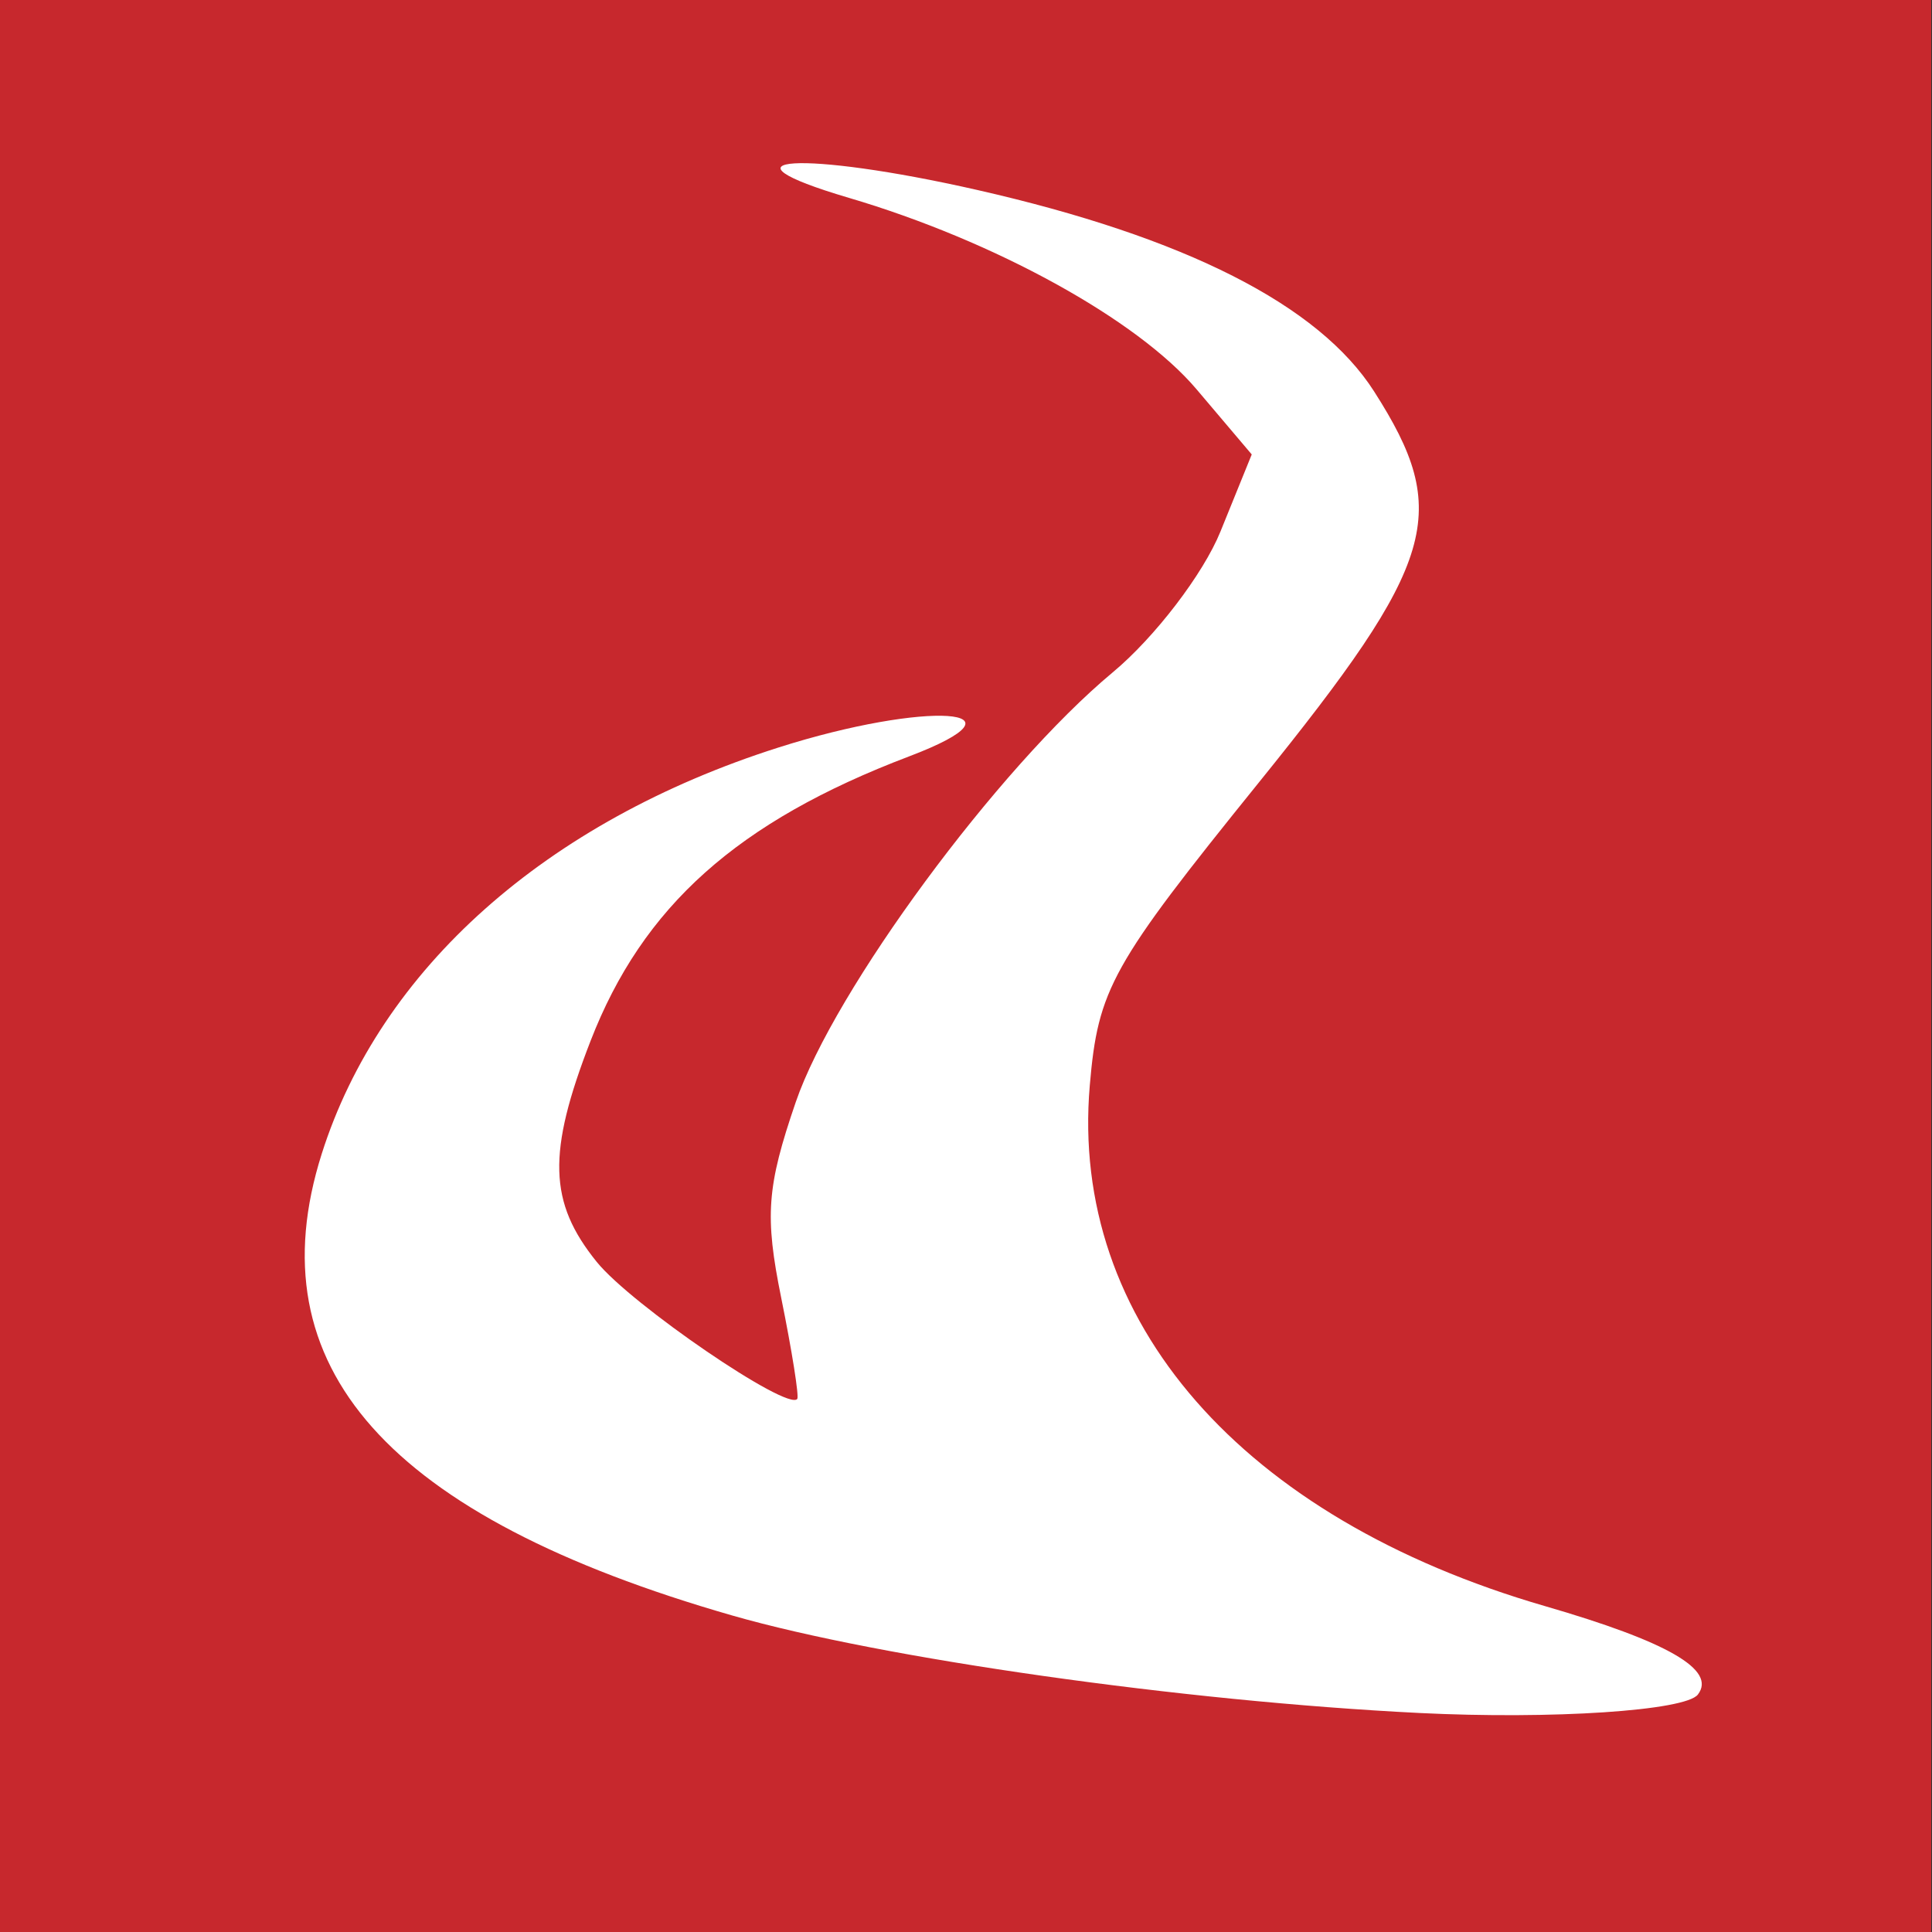 <?xml version="1.0" encoding="UTF-8" standalone="no"?>
<!-- Created with Inkscape (http://www.inkscape.org/) -->

<svg
   xmlns:dc="http://purl.org/dc/elements/1.1/"
   xmlns:cc="http://creativecommons.org/ns#"
   xmlns:rdf="http://www.w3.org/1999/02/22-rdf-syntax-ns#"
   xmlns:svg="http://www.w3.org/2000/svg"
   xmlns="http://www.w3.org/2000/svg"
   xmlns:sodipodi="http://sodipodi.sourceforge.net/DTD/sodipodi-0.dtd"
   xmlns:inkscape="http://www.inkscape.org/namespaces/inkscape"
   width="100"
   height="100"
   id="svg2"
   version="1.1"
   inkscape:version="0.48.4 r9939"
   sodipodi:docname="palp.svg">
  <rect width="100%" height="100%" fill="#333333" stroke="none"/>
  <defs
     id="defs4">
    <inkscape:perspective
       sodipodi:type="inkscape:persp3d"
       inkscape:vp_x="0 : 526.18109 : 1"
       inkscape:vp_y="0 : 1000 : 0"
       inkscape:vp_z="744.09448 : 526.18109 : 1"
       inkscape:persp3d-origin="372.04724 : 350.78739 : 1"
       id="perspective10" />
  </defs>
  <sodipodi:namedview
     id="base"
     pagecolor="#ffffff"
     bordercolor="#666666"
     borderopacity="1.0"
     inkscape:pageopacity="0.0"
     inkscape:pageshadow="2"
     inkscape:zoom="7.4833333"
     inkscape:cx="60"
     inkscape:cy="55.345212"
     inkscape:document-units="px"
     inkscape:current-layer="layer1"
     showgrid="false"
     inkscape:showpageshadow="false"
     showguides="true"
     inkscape:guide-bbox="true"
     inkscape:window-width="1232"
     inkscape:window-height="939"
     inkscape:window-x="48"
     inkscape:window-y="21"
     inkscape:window-maximized="1"
     borderlayer="true" />
  <g
     inkscape:label="1. réteg"
     inkscape:groupmode="layer"
     id="layer1"
     transform="translate(0,-952.362)">
    <g
       id="g3924"
       transform="scale(0.833,1)">
      <rect
         transform="translate(0,952.362)"
         y="0"
         x="0"
         height="100"
         width="120"
         id="rect2823"
         style="color:#000000;fill:#c7282d;fill-opacity:1;fill-rule:nonzero;stroke:none;stroke-width:1px;marker:none;visibility:visible;display:inline;overflow:visible;enable-background:accumulate" />
      <path
         inkscape:connector-curvature="0"
         id="path3051"
         d="m 88.157,1041.024 c -14.618,-0.603 -33.357,-2.819 -42.657,-5.044 -21.431,-5.127 -29.703,-12.874 -25.511,-23.891 3.644,-9.576 13.93,-17.202 28.374,-21.034 9.226,-2.448 16.085,-2.059 8.118,0.46 -10.651,3.369 -16.539,7.751 -19.787,14.727 -2.697,5.792 -2.61,8.354 0.389,11.44 2.147,2.21 11.863,7.738 12.456,7.088 0.12,-0.132 -0.328,-2.484 -0.996,-5.227 -1.034,-4.246 -0.9,-5.753 0.901,-10.133 2.388,-5.809 12.56,-17.298 19.696,-22.246 2.612,-1.811 5.624,-5.09 6.694,-7.287 l 1.945,-3.993 -3.429,-3.372 c -3.67,-3.609 -12.551,-7.684 -21.593,-9.907 -8.787,-2.16 -2.901,-2.466 7.952,-0.413 12.939,2.448 21.239,5.956 24.672,10.428 4.825,6.286 3.935,8.8 -7.166,20.249 -9.174,9.462 -9.985,10.673 -10.5,15.681 -1.254,12.194 9.447,22.392 28.265,26.939 7.665,1.852 10.686,3.305 9.522,4.581 -0.767,0.84 -9.059,1.297 -17.344,0.955 z"
         style="fill:#ffffff;fill-opacity:1" />
    </g>
  </g>
</svg>
